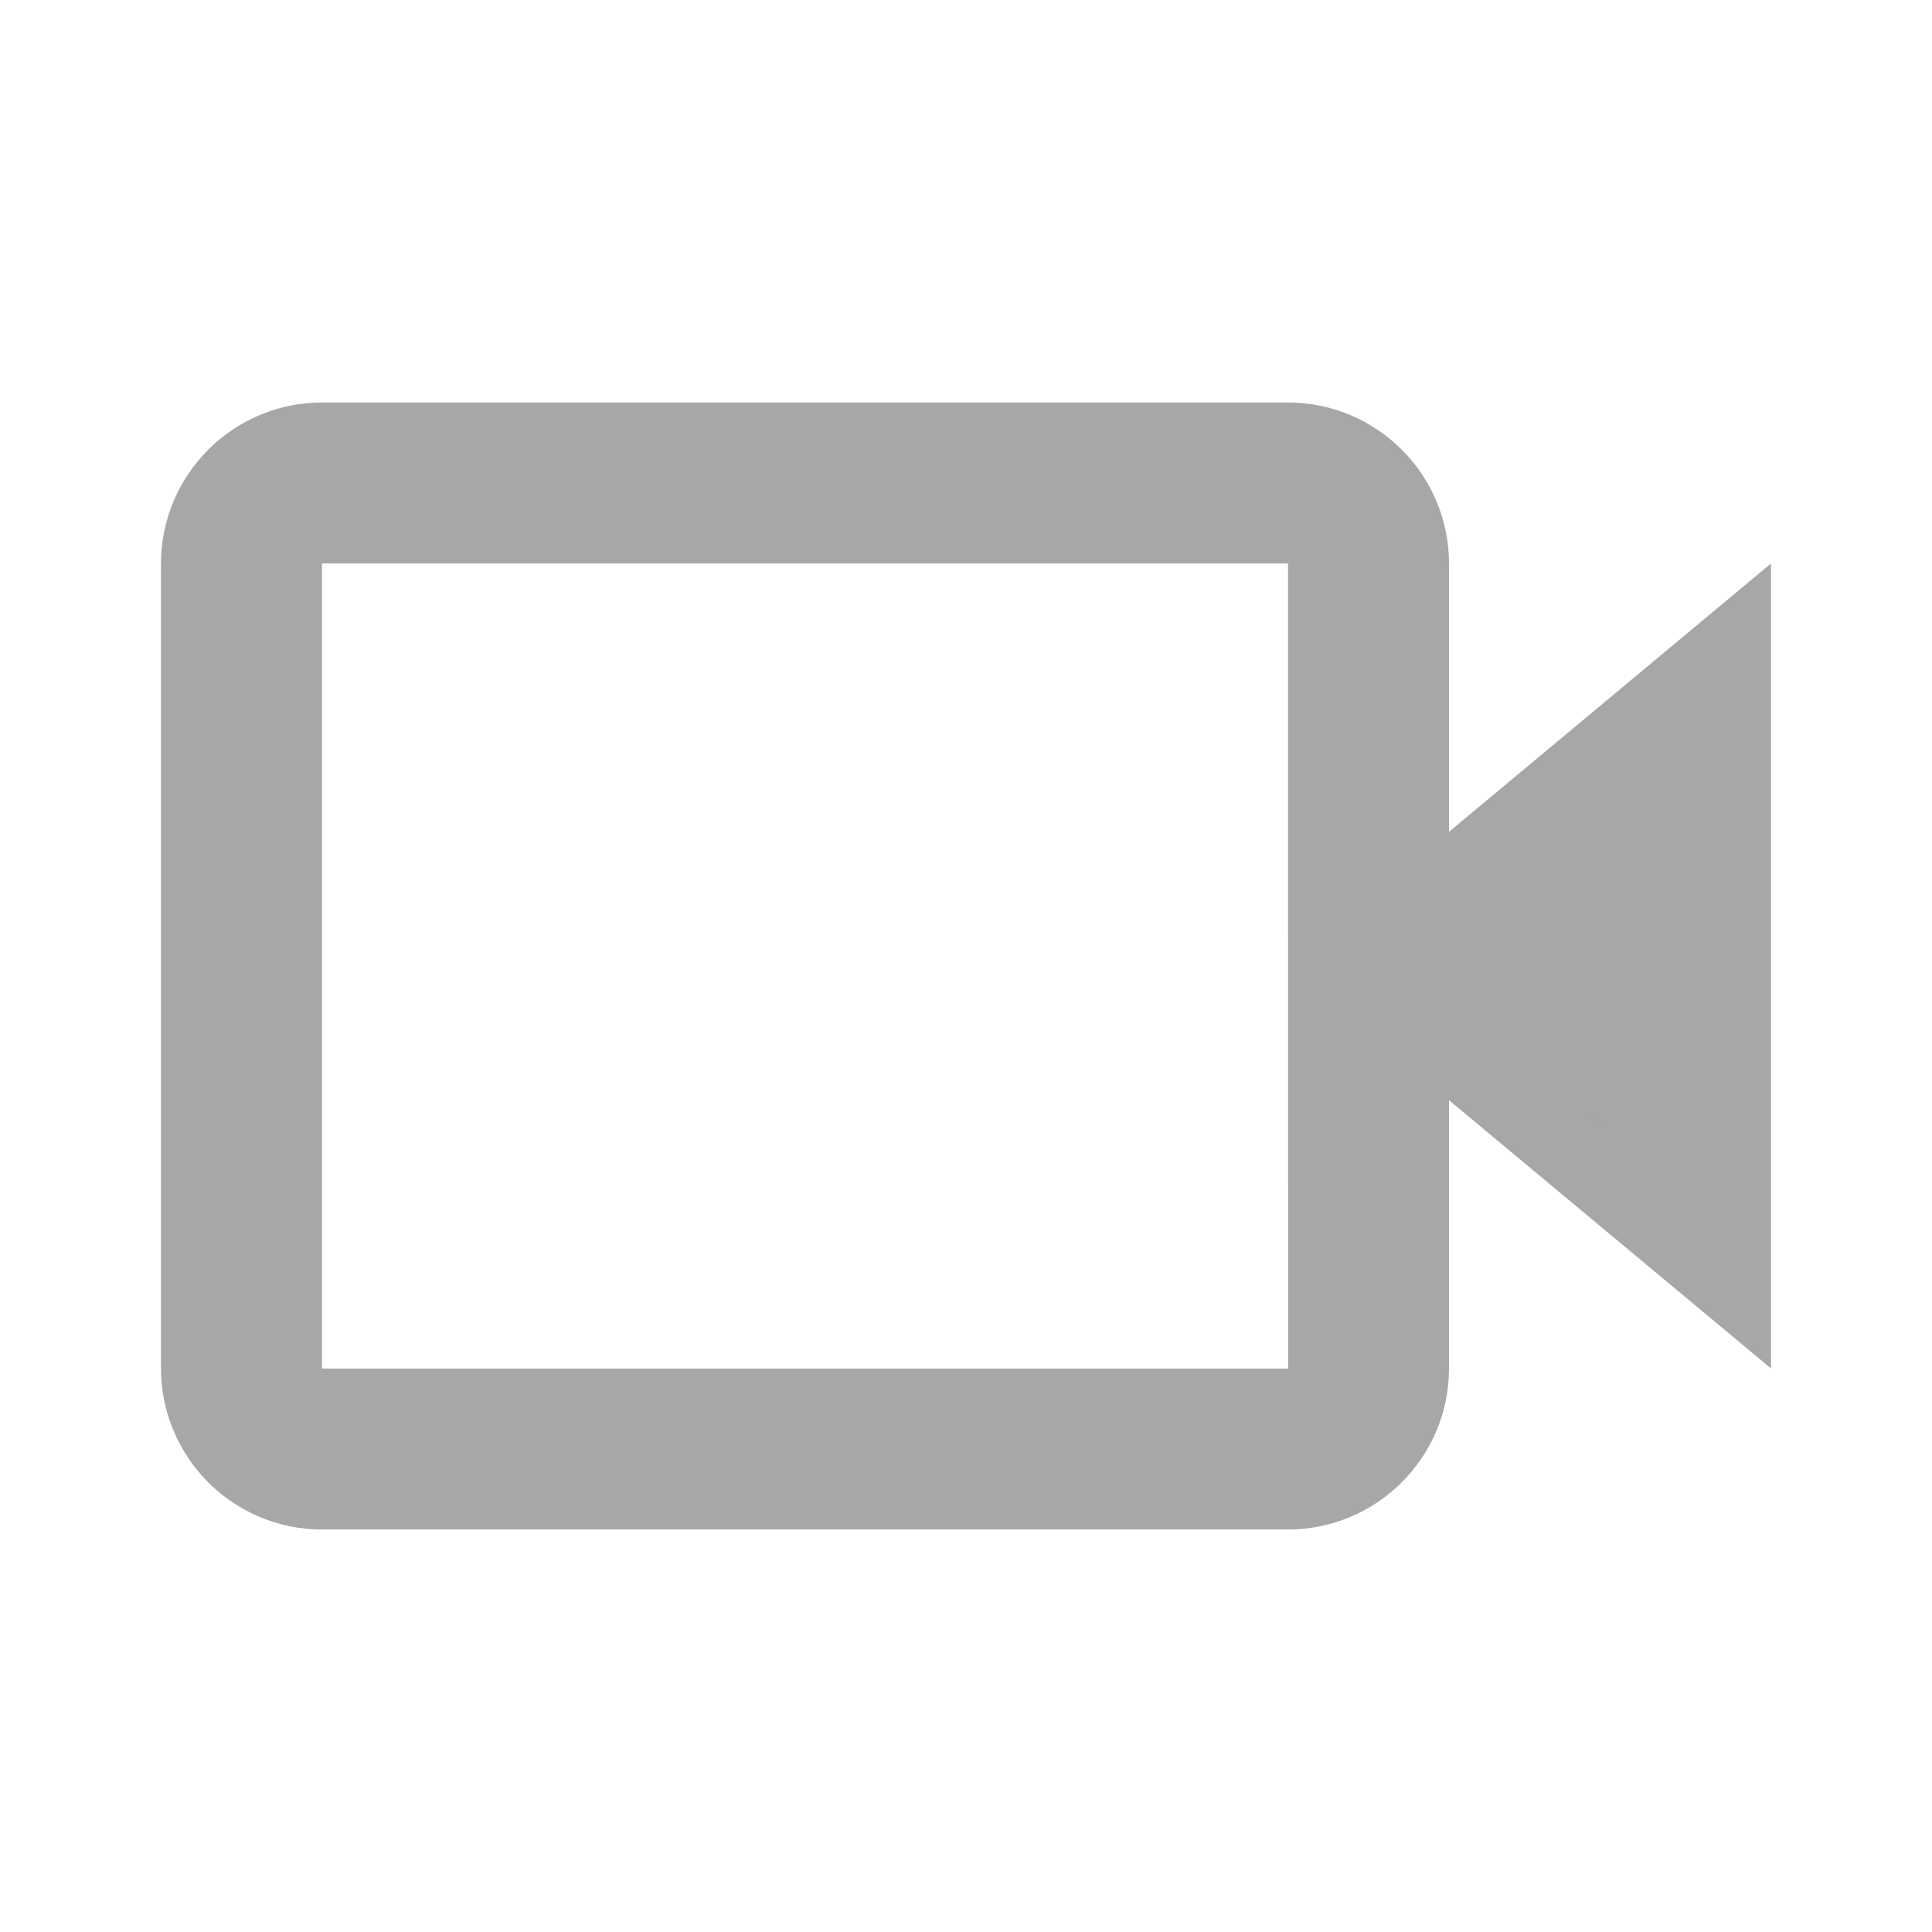 <svg width="24" height="24" viewBox="0 0 24 24" fill="none" xmlns="http://www.w3.org/2000/svg">
<path d="M18.32 13.283L17.5 12.6V13.667V17C17.5 17.827 16.827 18.5 16 18.5H4C3.173 18.5 2.5 17.827 2.5 17V7C2.5 6.173 3.173 5.5 4 5.5H16C16.827 5.5 17.5 6.173 17.5 7V10.333V11.4L18.32 10.717L21.5 8.067V15.932L18.32 13.283ZM16.002 17.5H16.502L16.502 17L16.501 12.206L16.501 12.001V11.999L16.501 11.794L16.5 7L16.5 6.5H16H4H3.5V7V17V17.5H4H16.002Z" fill="#A7A7A7" stroke="#A7A7A7"/>
</svg>
